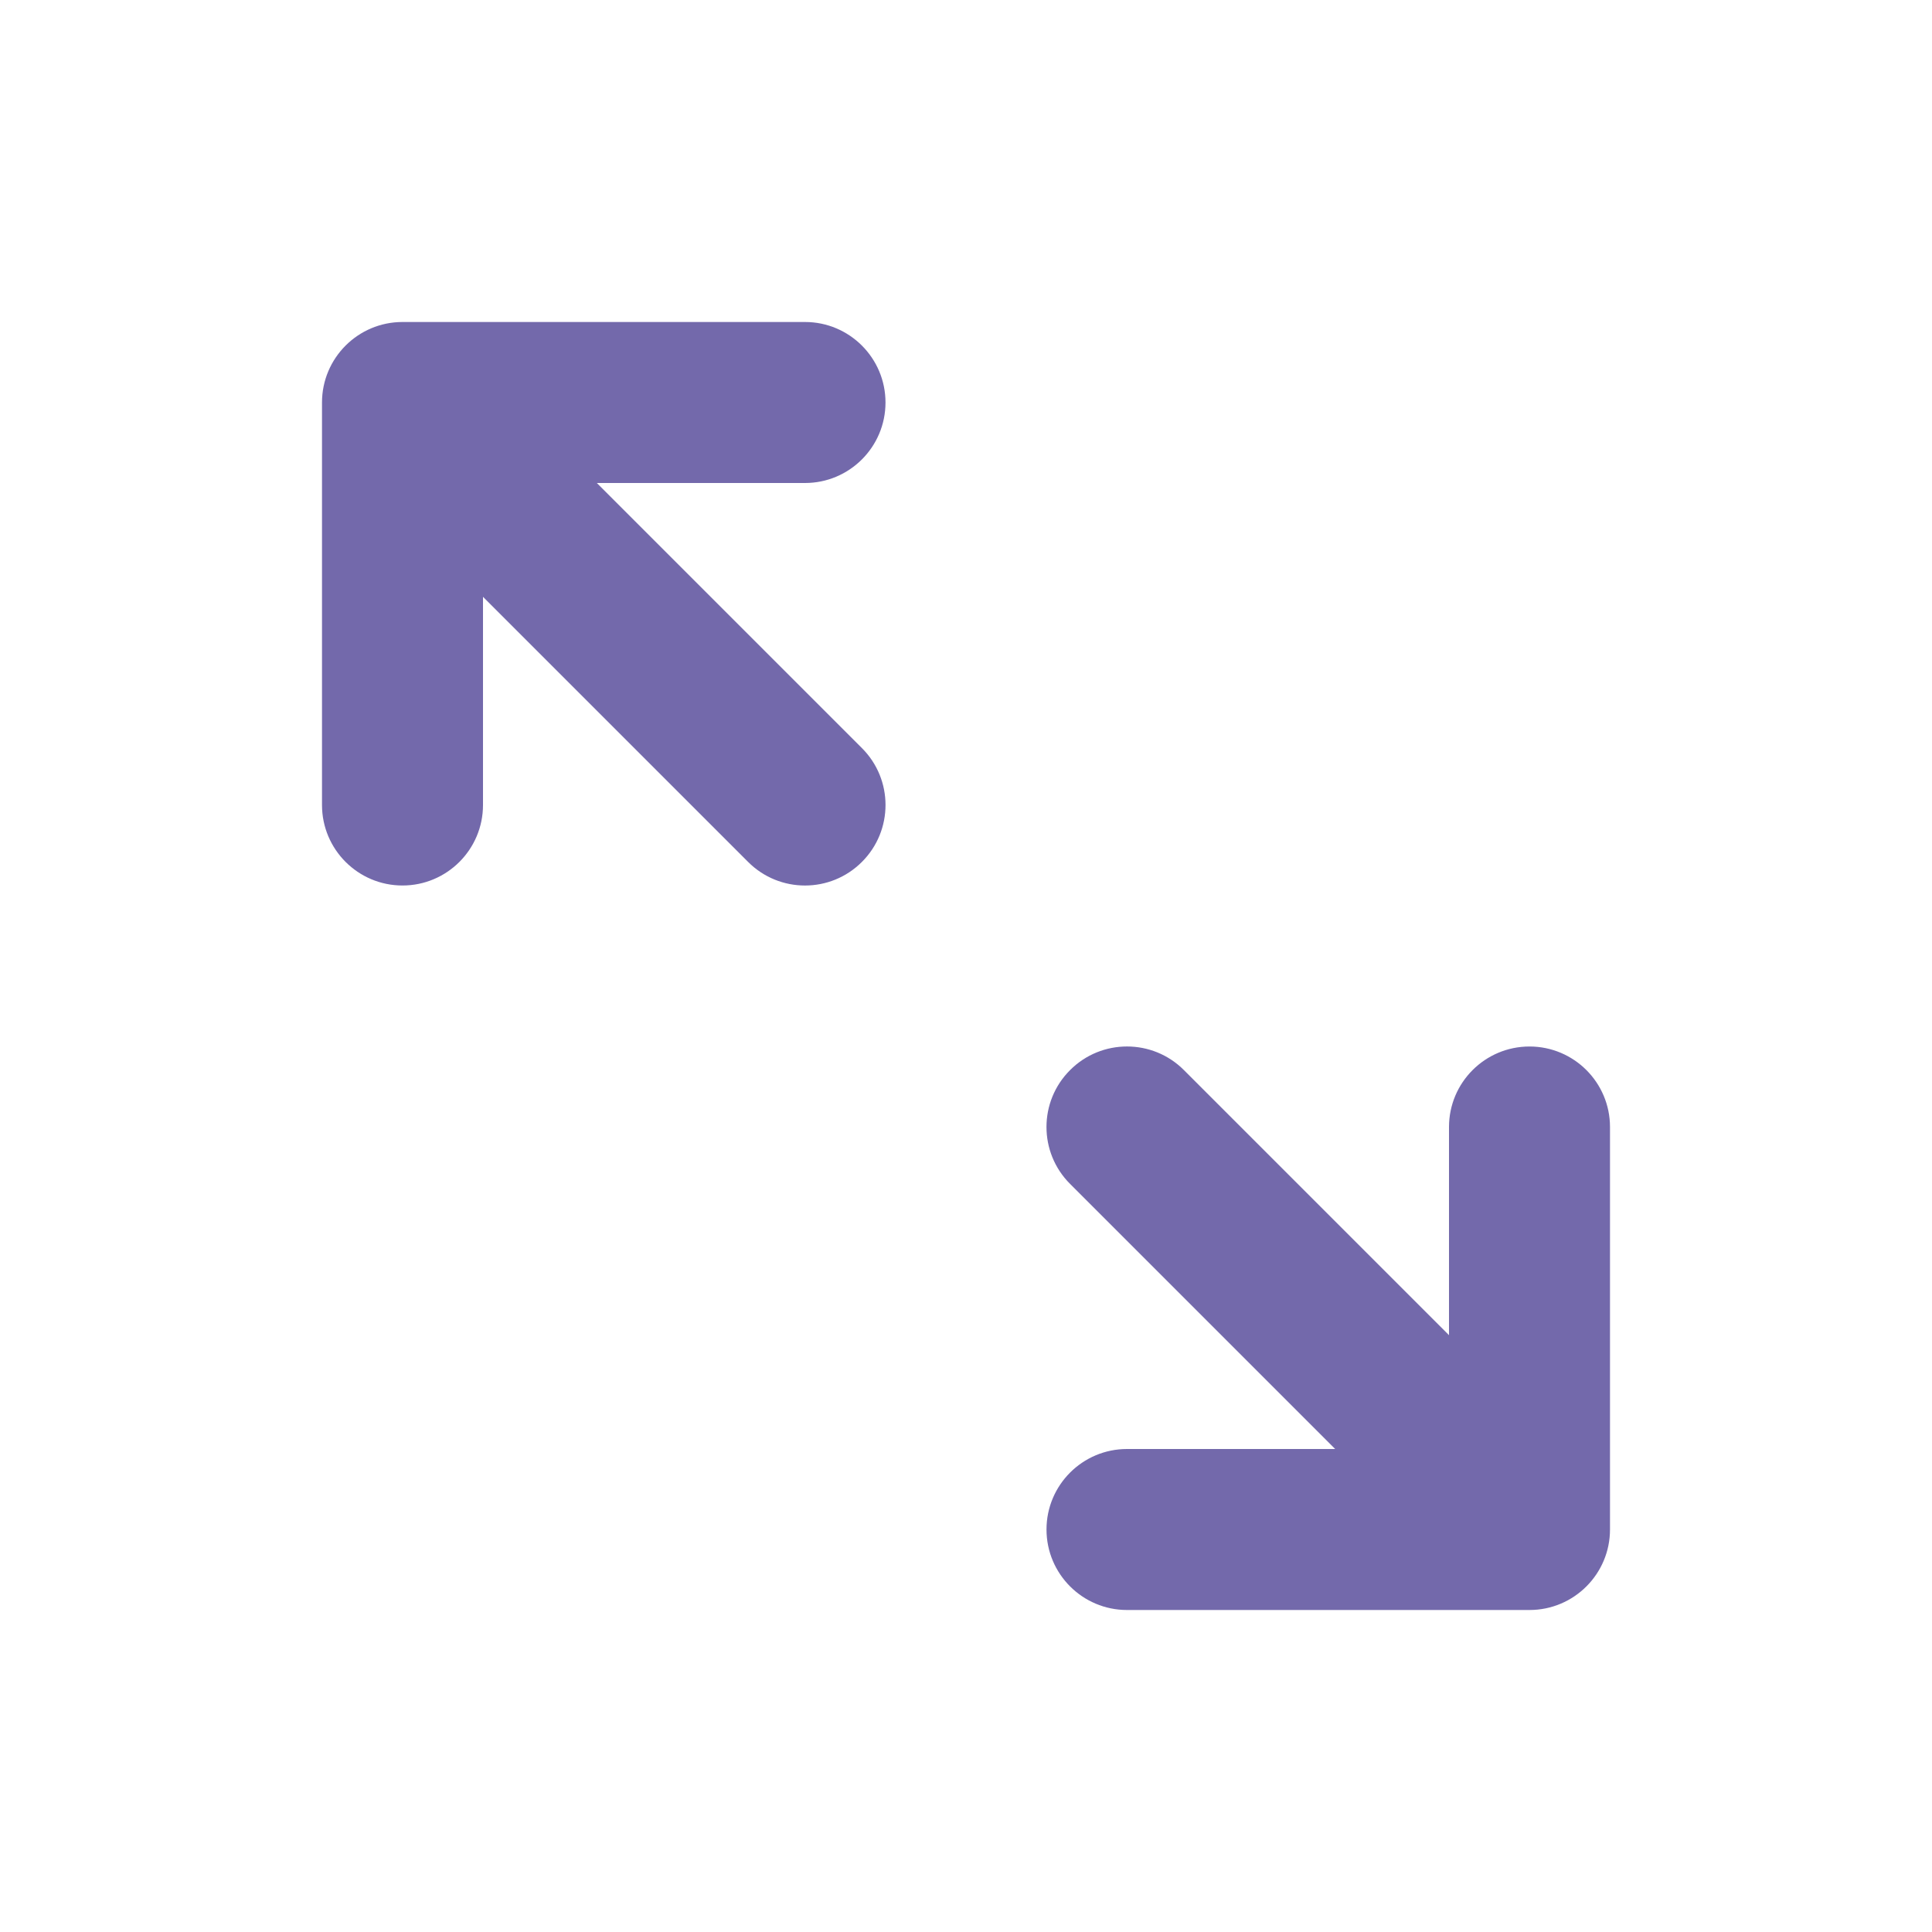 <svg width="24" height="24" viewBox="0 0 24 24" fill="none" xmlns="http://www.w3.org/2000/svg">
<path fill-rule="evenodd" clip-rule="evenodd" d="M10.707 10.707C10.317 11.098 9.683 11.098 9.293 10.707L6 7.414L6 10C6 10.552 5.552 11 5 11C4.448 11 4 10.552 4 10L4 5C4 4.448 4.448 4 5 4L10 4C10.552 4 11 4.448 11 5C11 5.552 10.552 6 10 6L7.414 6L10.707 9.293C11.098 9.683 11.098 10.317 10.707 10.707Z" fill="#7369AB"/>
<path fill-rule="evenodd" clip-rule="evenodd" d="M13.293 13.293C13.683 12.902 14.317 12.902 14.707 13.293L18 16.586V14C18 13.448 18.448 13 19 13C19.552 13 20 13.448 20 14V19C20 19.552 19.552 20 19 20H14C13.448 20 13 19.552 13 19C13 18.448 13.448 18 14 18H16.586L13.293 14.707C12.902 14.317 12.902 13.683 13.293 13.293Z" fill="#7369AB"/>
</svg>
